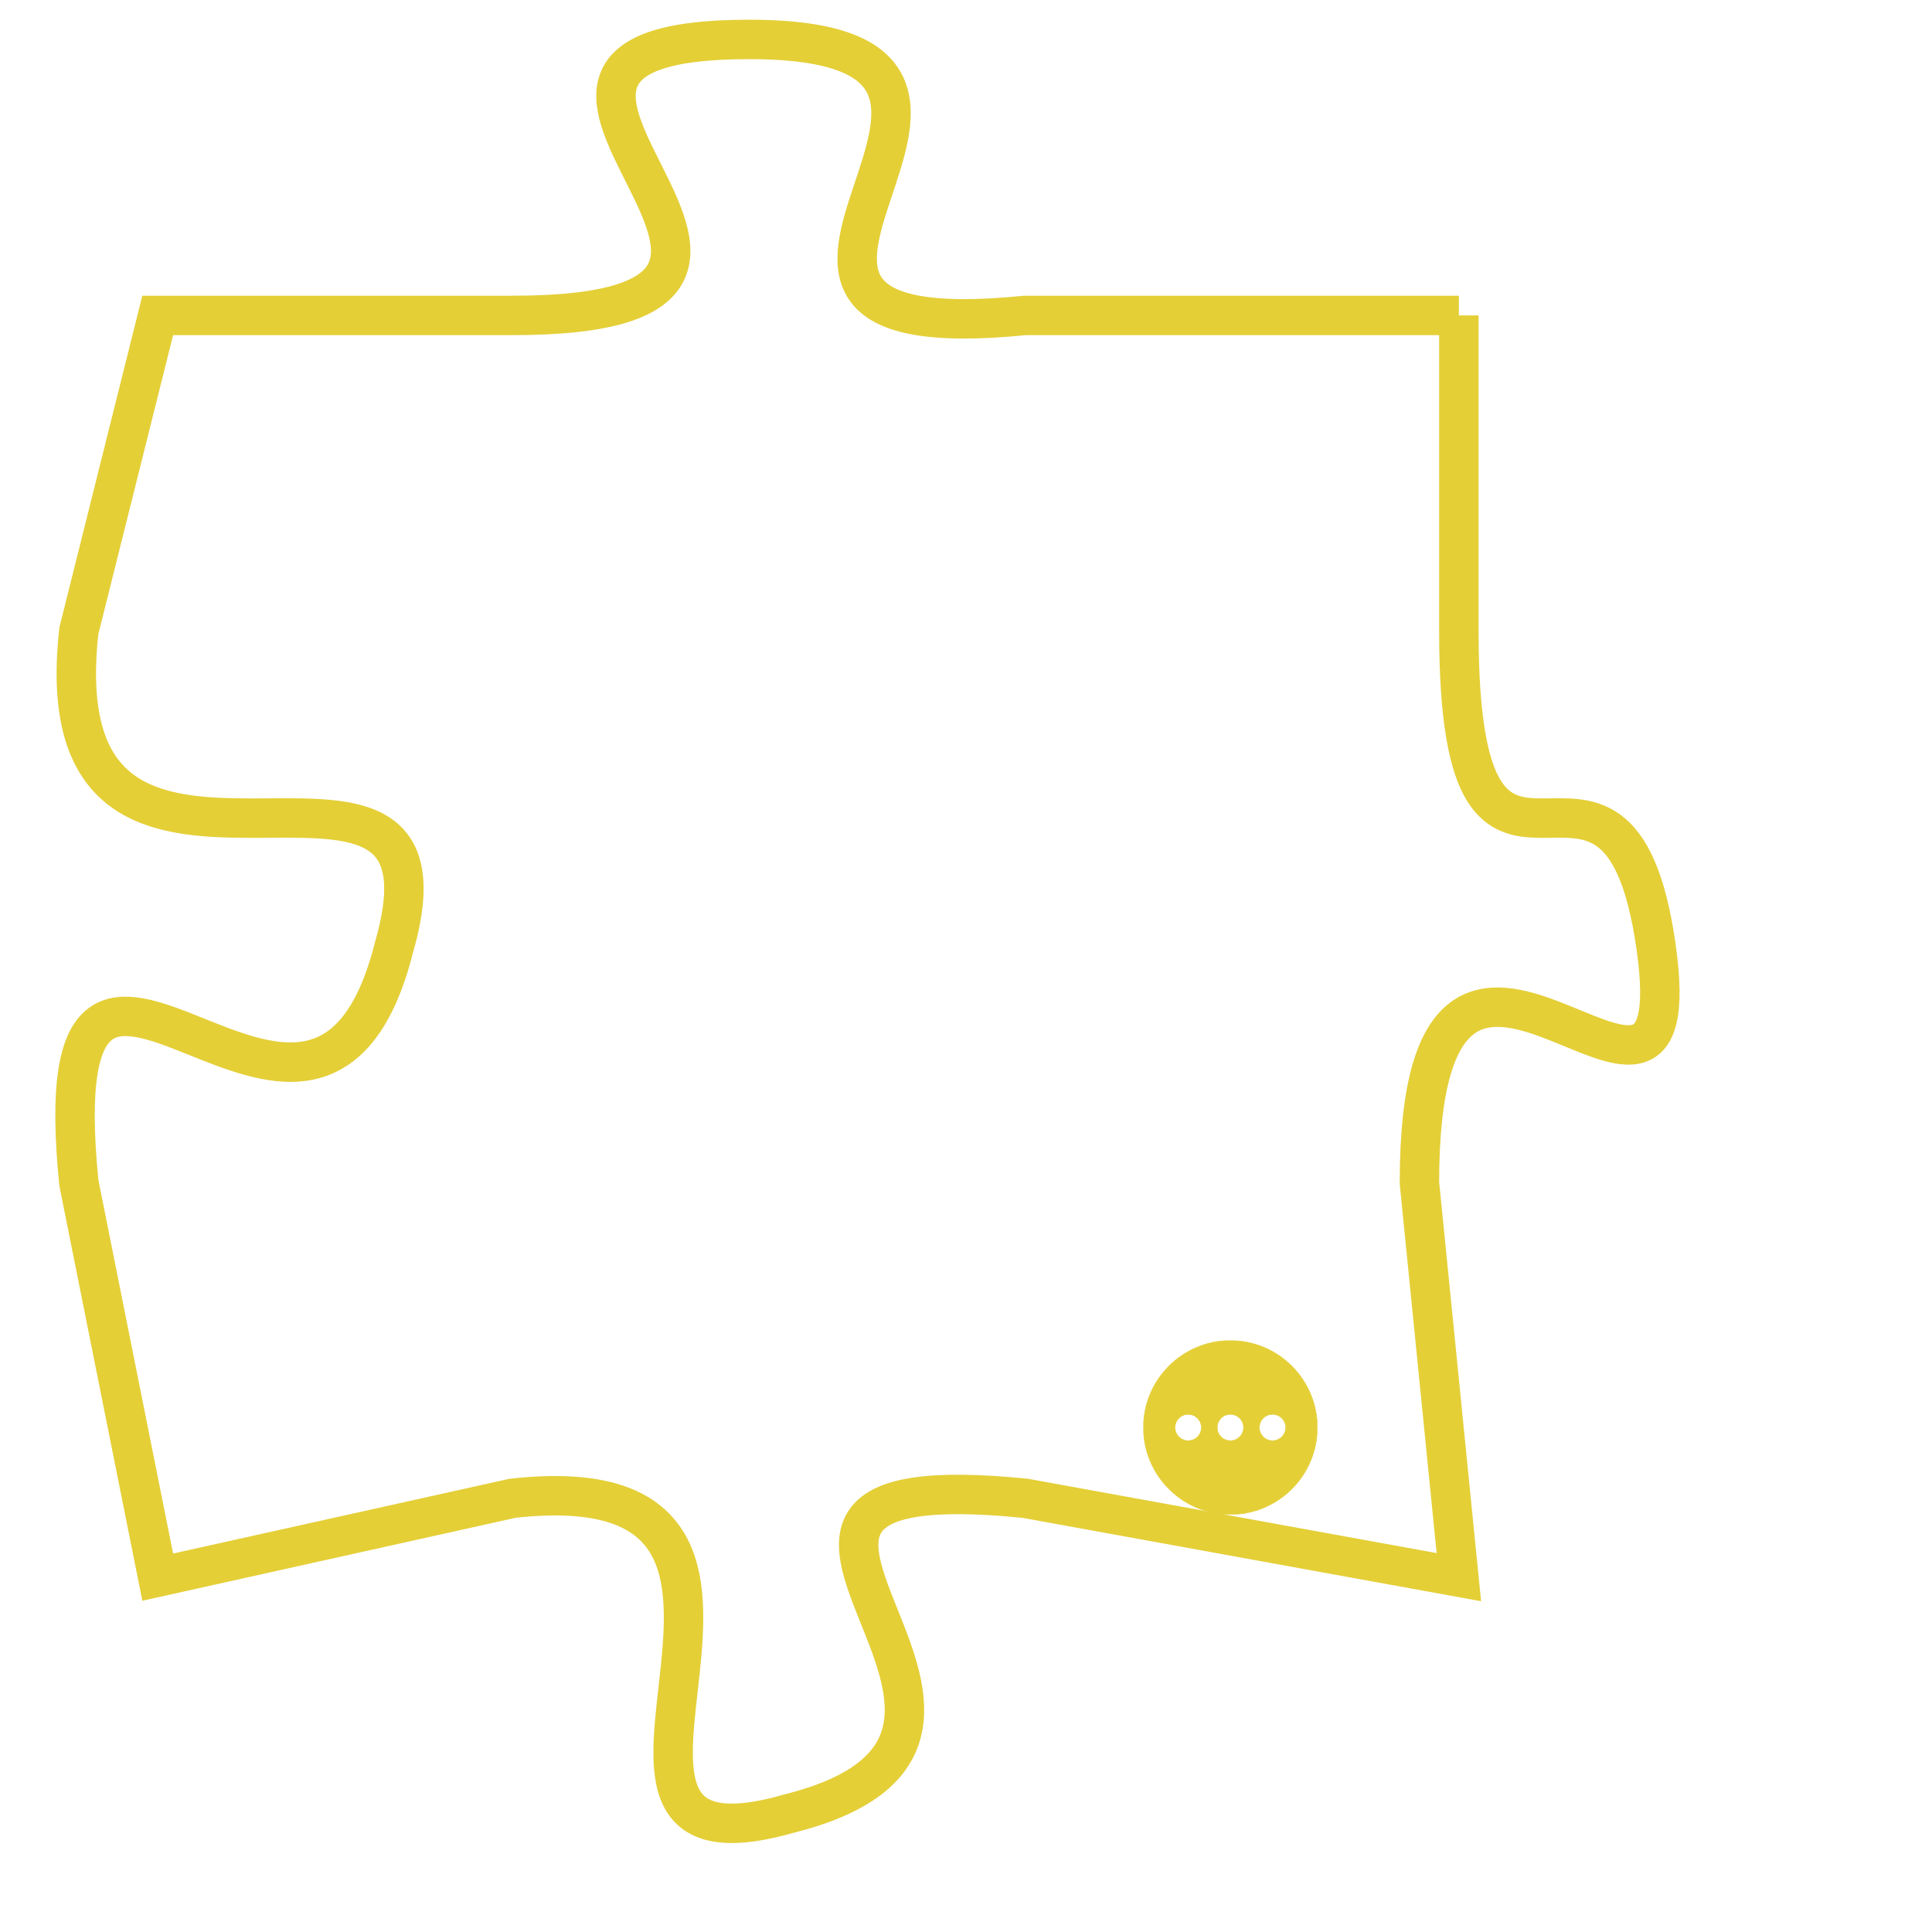 <svg version="1.1" xmlns="http://www.w3.org/2000/svg" xmlns:xlink="http://www.w3.org/1999/xlink" fill="transparent" x="0" y="0" width="350" height="350" preserveAspectRatio="xMinYMin slice"><style type="text/css">.links{fill:transparent;stroke: #E4CF37;}.links:hover{fill:#63D272; opacity:0.4;}</style><defs><g id="allt"><path id="t2583" d="M3762,608 L3751,608 C3741,609 3753,601 3744,601 C3735,601 3748,608 3738,608 L3729,608 3729,608 L3727,616 C3726,625 3737,617 3735,624 C3733,632 3726,620 3727,630 L3729,640 3729,640 L3738,638 C3747,637 3738,648 3745,646 C3753,644 3741,637 3751,638 L3762,640 3762,640 L3761,630 C3761,620 3768,631 3767,624 C3766,617 3762,625 3762,616 L3762,608"/></g><clipPath id="c" clipRule="evenodd" fill="transparent"><use href="#t2583"/></clipPath></defs><svg viewBox="3725 600 44 49" preserveAspectRatio="xMinYMin meet"><svg width="4380" height="2430"><g><image crossorigin="anonymous" x="0" y="0" href="https://nftpuzzle.license-token.com/assets/completepuzzle.svg" width="100%" height="100%" /><g class="links"><use href="#t2583"/></g></g></svg><svg x="3754" y="634" height="9%" width="9%" viewBox="0 0 330 330"><g><a xlink:href="https://nftpuzzle.license-token.com/" class="links"><title>See the most innovative NFT based token software licensing project</title><path fill="#E4CF37" id="more" d="M165,0C74.019,0,0,74.019,0,165s74.019,165,165,165s165-74.019,165-165S255.981,0,165,0z M85,190 c-13.785,0-25-11.215-25-25s11.215-25,25-25s25,11.215,25,25S98.785,190,85,190z M165,190c-13.785,0-25-11.215-25-25 s11.215-25,25-25s25,11.215,25,25S178.785,190,165,190z M245,190c-13.785,0-25-11.215-25-25s11.215-25,25-25 c13.785,0,25,11.215,25,25S258.785,190,245,190z"></path></a></g></svg></svg></svg>